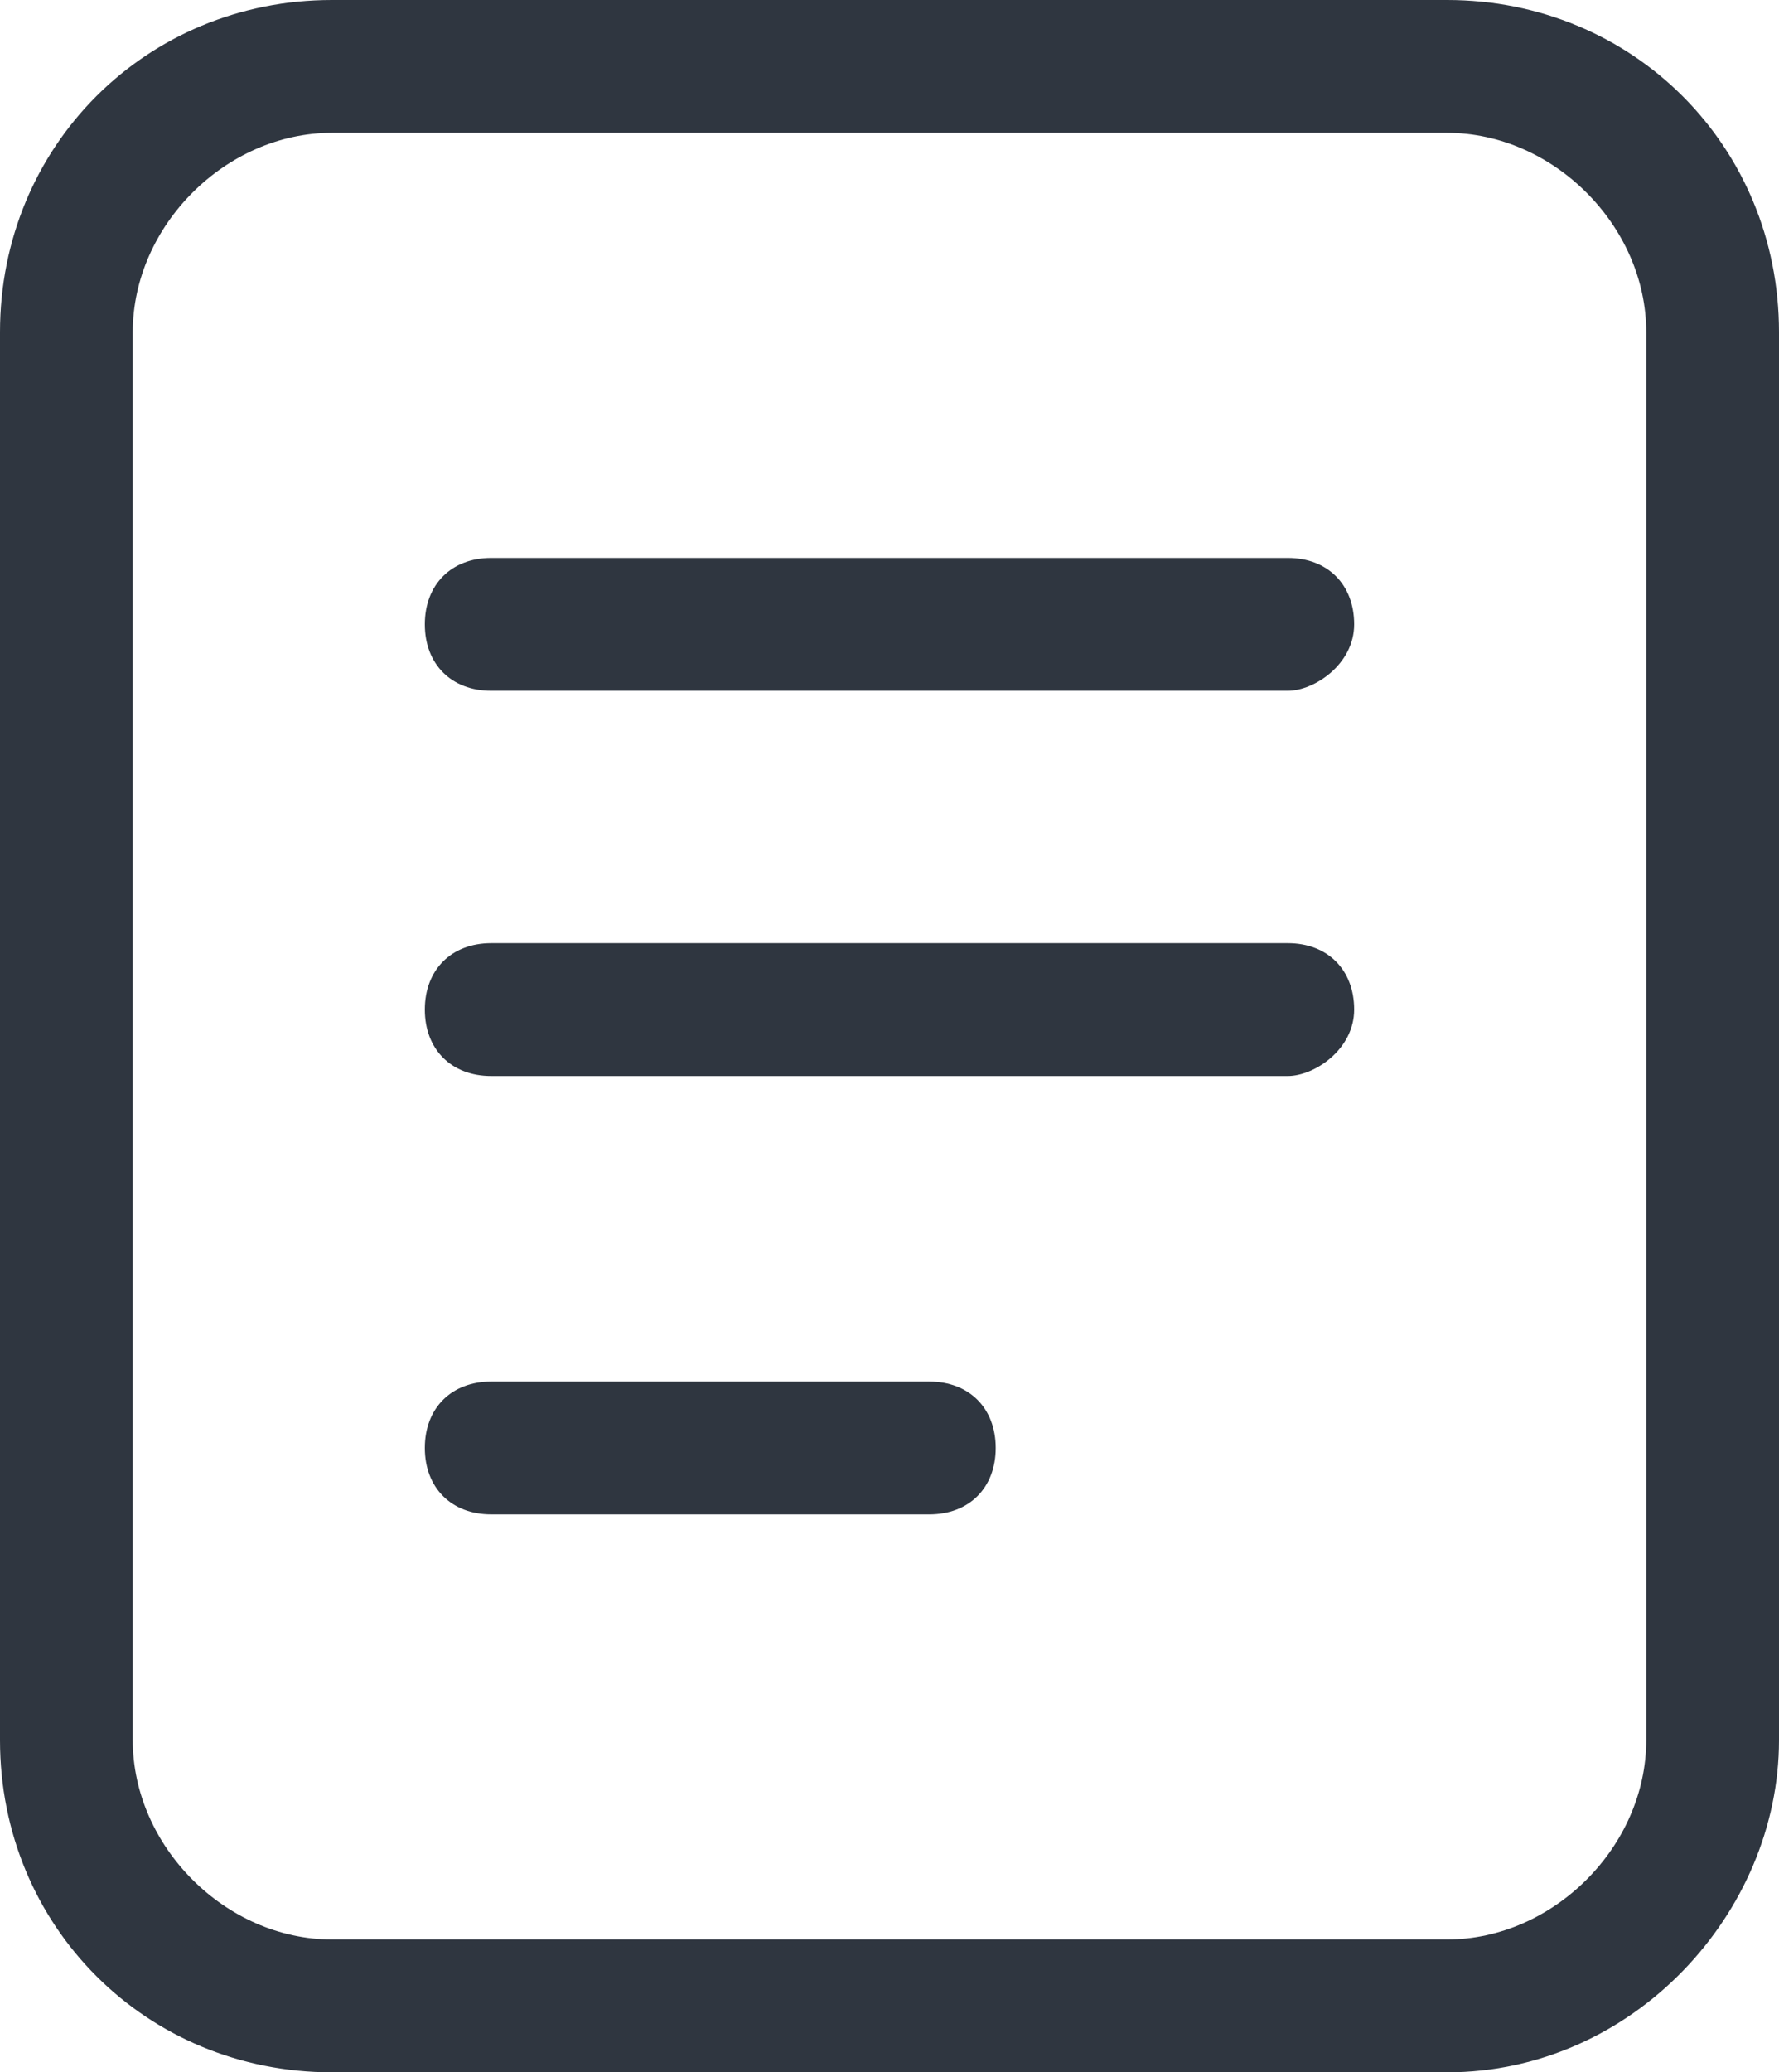 <?xml version="1.0" encoding="utf-8"?>
<!-- Generator: Adobe Illustrator 23.0.3, SVG Export Plug-In . SVG Version: 6.00 Build 0)  -->
<svg version="1.1" id="Layer_1" xmlns="http://www.w3.org/2000/svg" xmlns:xlink="http://www.w3.org/1999/xlink" x="0px" y="0px"
	 viewBox="0 0 13.4 15.6" style="enable-background:new 0 0 13.4 15.6;" xml:space="preserve">
<style type="text/css">
	.st0{fill:#2F3640;}
</style>
<g id="Group_4657" transform="translate(-23.5 -150.5)">
	<g id="Rectangle_472">
		<path class="st0" d="M34.4,166.1H26c-1.4,0-2.5-1.1-2.5-2.5V153c0-1.4,1.1-2.5,2.5-2.5h8.4c1.4,0,2.5,1.1,2.5,2.5v10.6
			C36.9,164.9,35.8,166.1,34.4,166.1z M26,151.5c-0.8,0-1.5,0.7-1.5,1.5v10.6c0,0.8,0.7,1.5,1.5,1.5h8.4c0.8,0,1.5-0.7,1.5-1.5V153
			c0-0.8-0.7-1.5-1.5-1.5H26z"/>
	</g>
	<g id="Line_66">
		<path class="st0" d="M33.2,155.7h-6c-0.3,0-0.5-0.2-0.5-0.5s0.2-0.5,0.5-0.5h6c0.3,0,0.5,0.2,0.5,0.5S33.4,155.7,33.2,155.7z"/>
	</g>
	<g id="Line_67">
		<path class="st0" d="M33.2,158.6h-6c-0.3,0-0.5-0.2-0.5-0.5s0.2-0.5,0.5-0.5h6c0.3,0,0.5,0.2,0.5,0.5S33.4,158.6,33.2,158.6z"/>
	</g>
	<g id="Line_68">
		<path class="st0" d="M30.5,161.9h-3.3c-0.3,0-0.5-0.2-0.5-0.5s0.2-0.5,0.5-0.5h3.3c0.3,0,0.5,0.2,0.5,0.5S30.8,161.9,30.5,161.9z"
			/>
	</g>
</g>
</svg>
